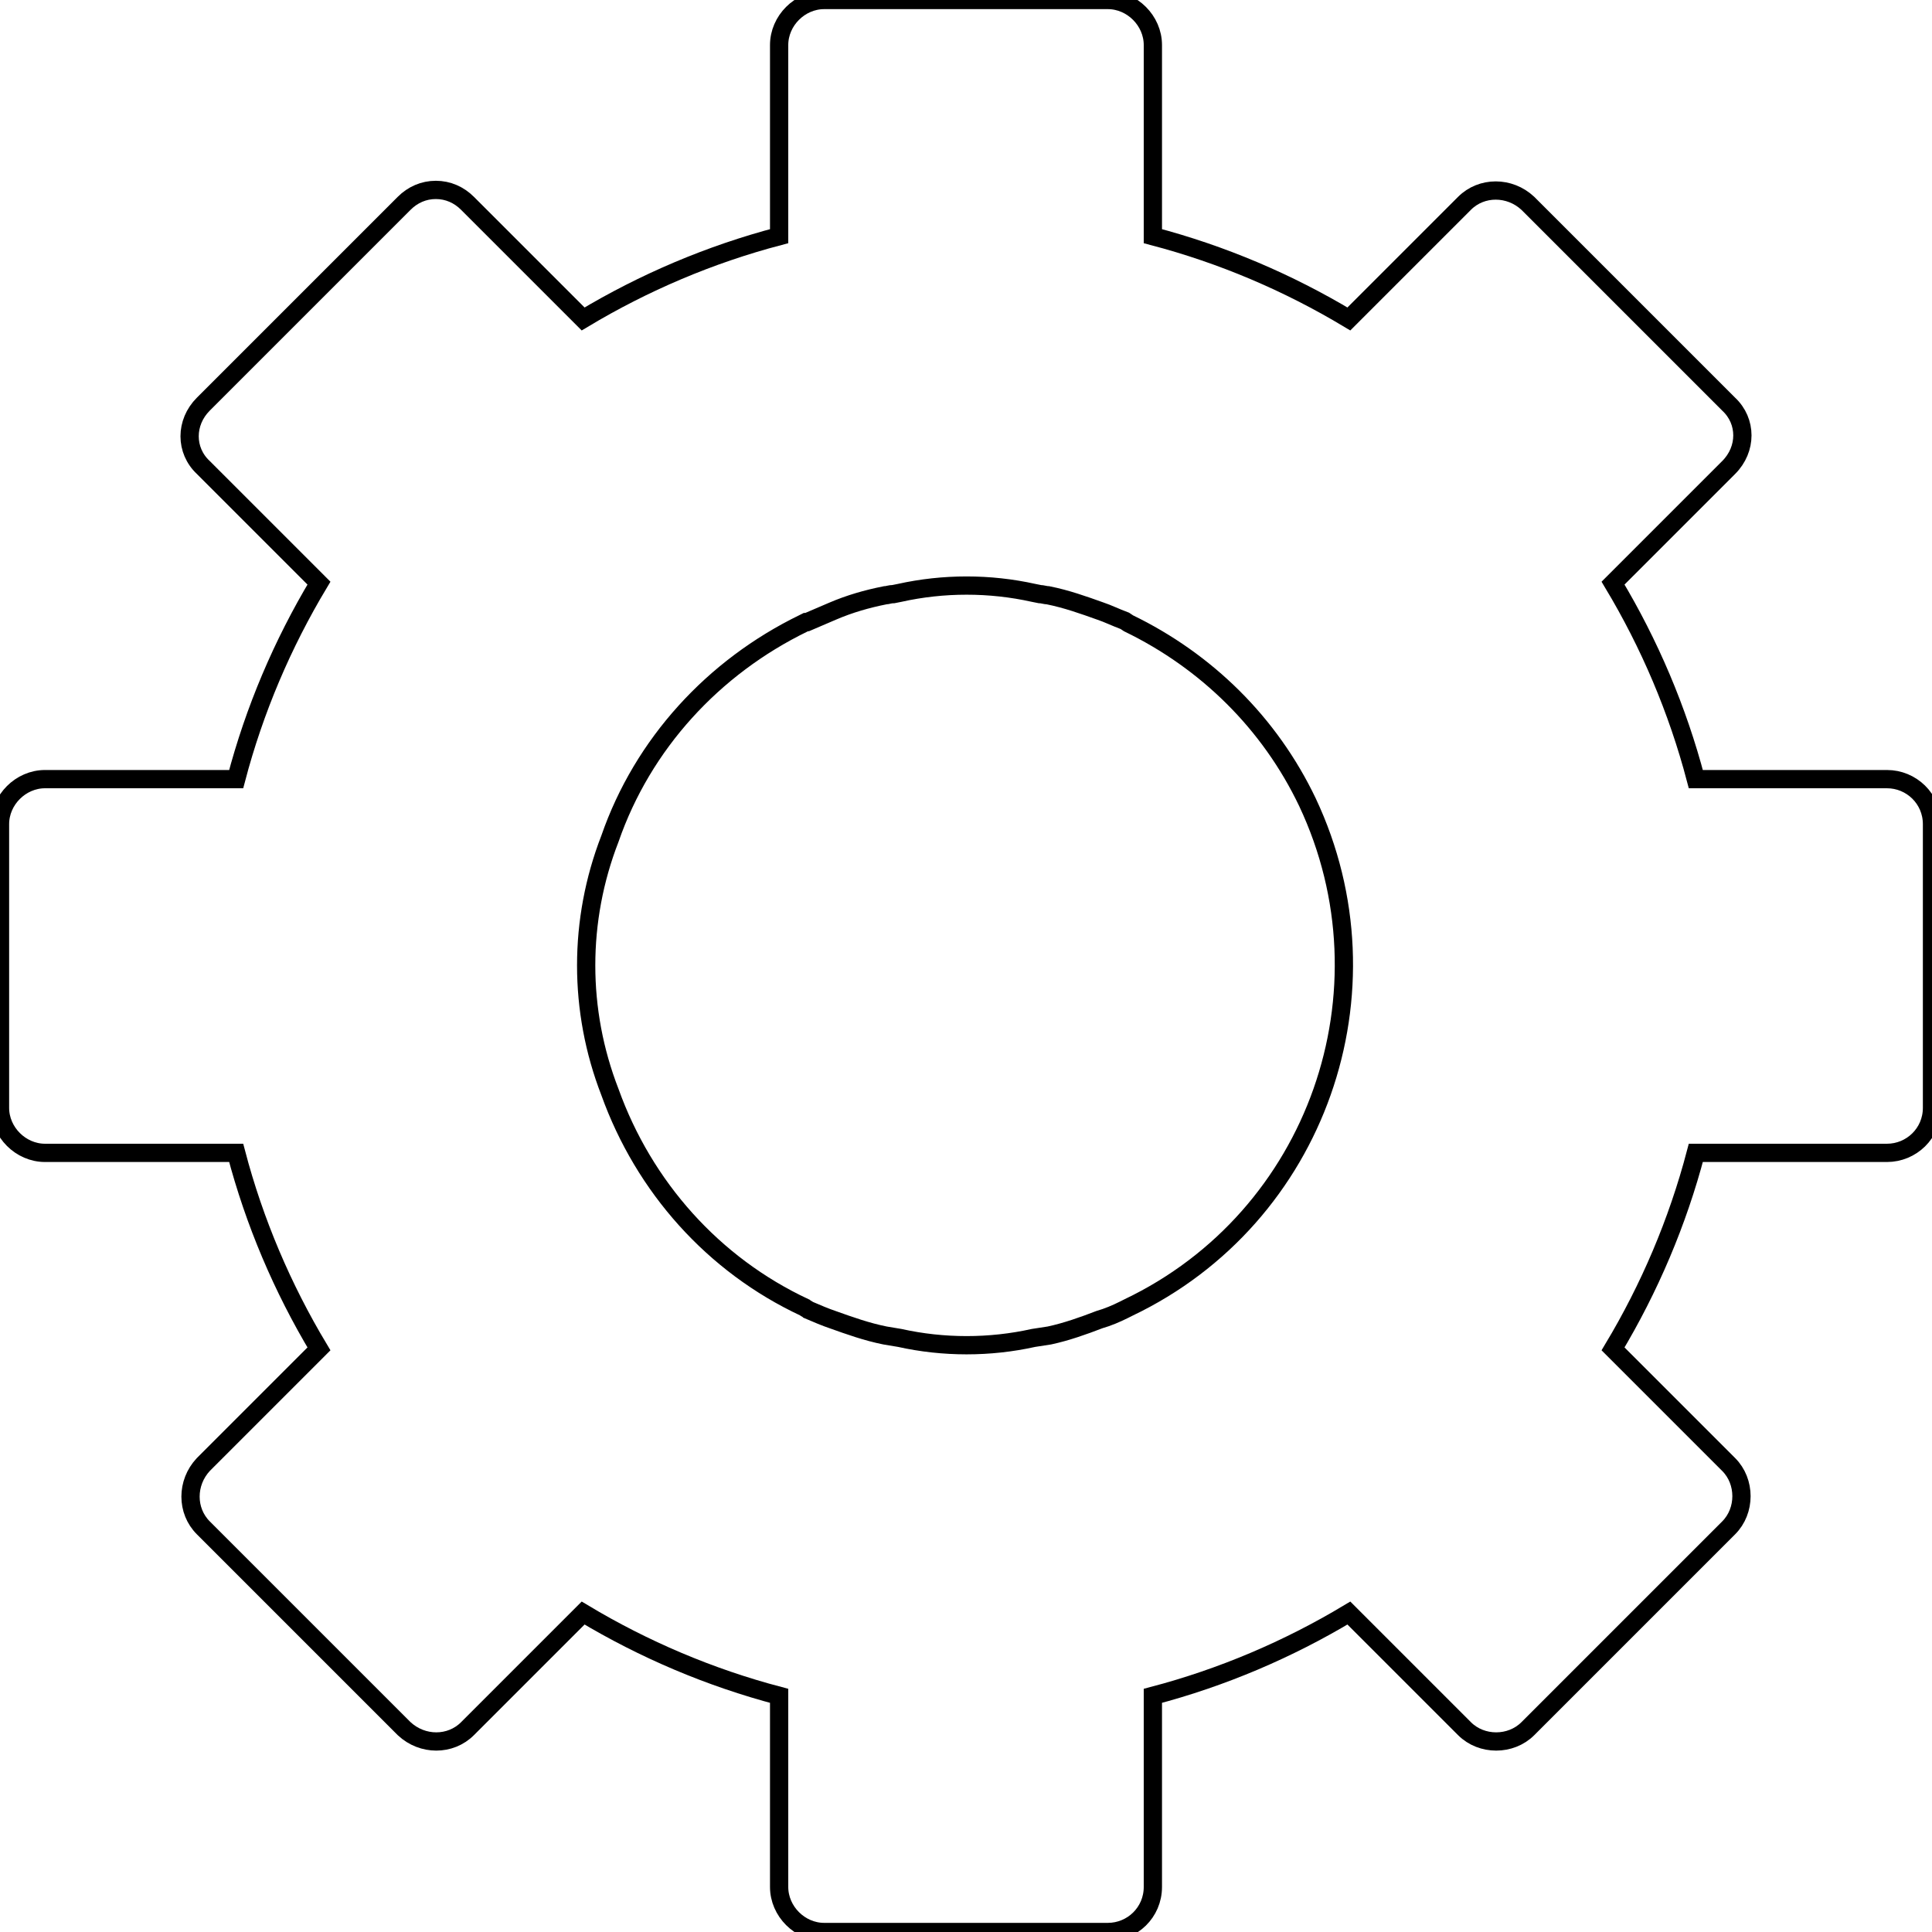<?xml version="1.0" encoding="utf-8"?>
<!-- Generator: Adobe Illustrator 25.0.0, SVG Export Plug-In . SVG Version: 6.00 Build 0)  -->
<svg version="1.1" id="Layer_1" xmlns="http://www.w3.org/2000/svg" xmlns:xlink="http://www.w3.org/1999/xlink" x="0px" y="0px"
	 viewBox="0 0 158.7 158.7" style="enable-background:new 0 0 158.7 158.7;" xml:space="preserve">
<style type="text/css">
	.st0{fill:none;stroke:#000000;stroke-width:1.5;stroke-miterlimit:10;}
</style>
<g id="Layer_2_1_">
	<g id="_19">
		<path class="st0" d="M155,64h-15.7c-1.5-5.7-3.8-11.1-6.8-16.1l9.5-9.5c1.5-1.5,1.5-3.8,0-5.2l-16.5-16.5c-1.5-1.4-3.8-1.4-5.2,0
			l-9.5,9.5c-5-3-10.4-5.3-16.1-6.8V3.7C94.7,1.7,93,0,91,0H67.7c-2,0-3.7,1.7-3.7,3.7v15.7c-5.7,1.5-11.1,3.8-16.1,6.8l-9.5-9.5
			c-0.7-0.7-1.6-1.1-2.6-1.1c-1,0-1.9,0.4-2.6,1.1L16.7,33.2c-1.5,1.5-1.5,3.8,0,5.2l9.5,9.5c-3,5-5.3,10.4-6.8,16.1H3.7
			c-2,0-3.7,1.7-3.7,3.7V91c0,2,1.7,3.7,3.7,3.7h15.7c1.5,5.7,3.8,11.1,6.8,16.1l-9.5,9.5c0,0,0,0,0,0c-1.4,1.5-1.4,3.8,0,5.2
			L33.2,142c1.5,1.4,3.8,1.4,5.2,0l9.5-9.5c5,3,10.4,5.3,16.1,6.8V155c0,2,1.7,3.7,3.7,3.7H91c2,0,3.7-1.6,3.7-3.7v-15.7
			c5.7-1.5,11.1-3.8,16.1-6.8l9.5,9.5c1.4,1.4,3.8,1.4,5.2,0l16.5-16.5c0,0,0,0,0,0c1.4-1.4,1.4-3.8,0-5.2l-9.5-9.5
			c3-5,5.3-10.4,6.8-16.1H155c2,0,3.7-1.6,3.7-3.7V67.7C158.7,65.6,157,64,155,64z M92.7,107.4l-0.4,0.2c-0.6,0.3-1.3,0.6-2,0.8
			c-1.3,0.5-2.7,1-4.1,1.3l-1.3,0.2c-3.6,0.8-7.4,0.8-11,0l-1.2-0.2c-1.5-0.3-2.9-0.8-4.3-1.3c-0.6-0.2-1.3-0.5-2-0.8h0
			c-0.1-0.1-0.2-0.1-0.3-0.2c-7.5-3.5-13.2-9.9-16-17.7c-2.6-6.7-2.6-14.1,0-20.8c2.7-7.8,8.5-14.1,15.9-17.7l0.2-0.1h0.1
			c0.7-0.3,1.4-0.6,2.1-0.9c1.4-0.6,2.8-1,4.3-1.3c0.2,0,0.4-0.1,0.7-0.1l0.5-0.1c3.6-0.8,7.4-0.8,11,0l0.5,0.1
			c0.2,0,0.5,0.1,0.7,0.1c1.5,0.3,2.9,0.8,4.3,1.3c0.6,0.2,1.2,0.5,2,0.8l0.3,0.2c6.4,3.1,11.6,8.2,14.7,14.7
			C114.7,81.4,108.2,100,92.7,107.4z"/>
	</g>
</g>
</svg>
